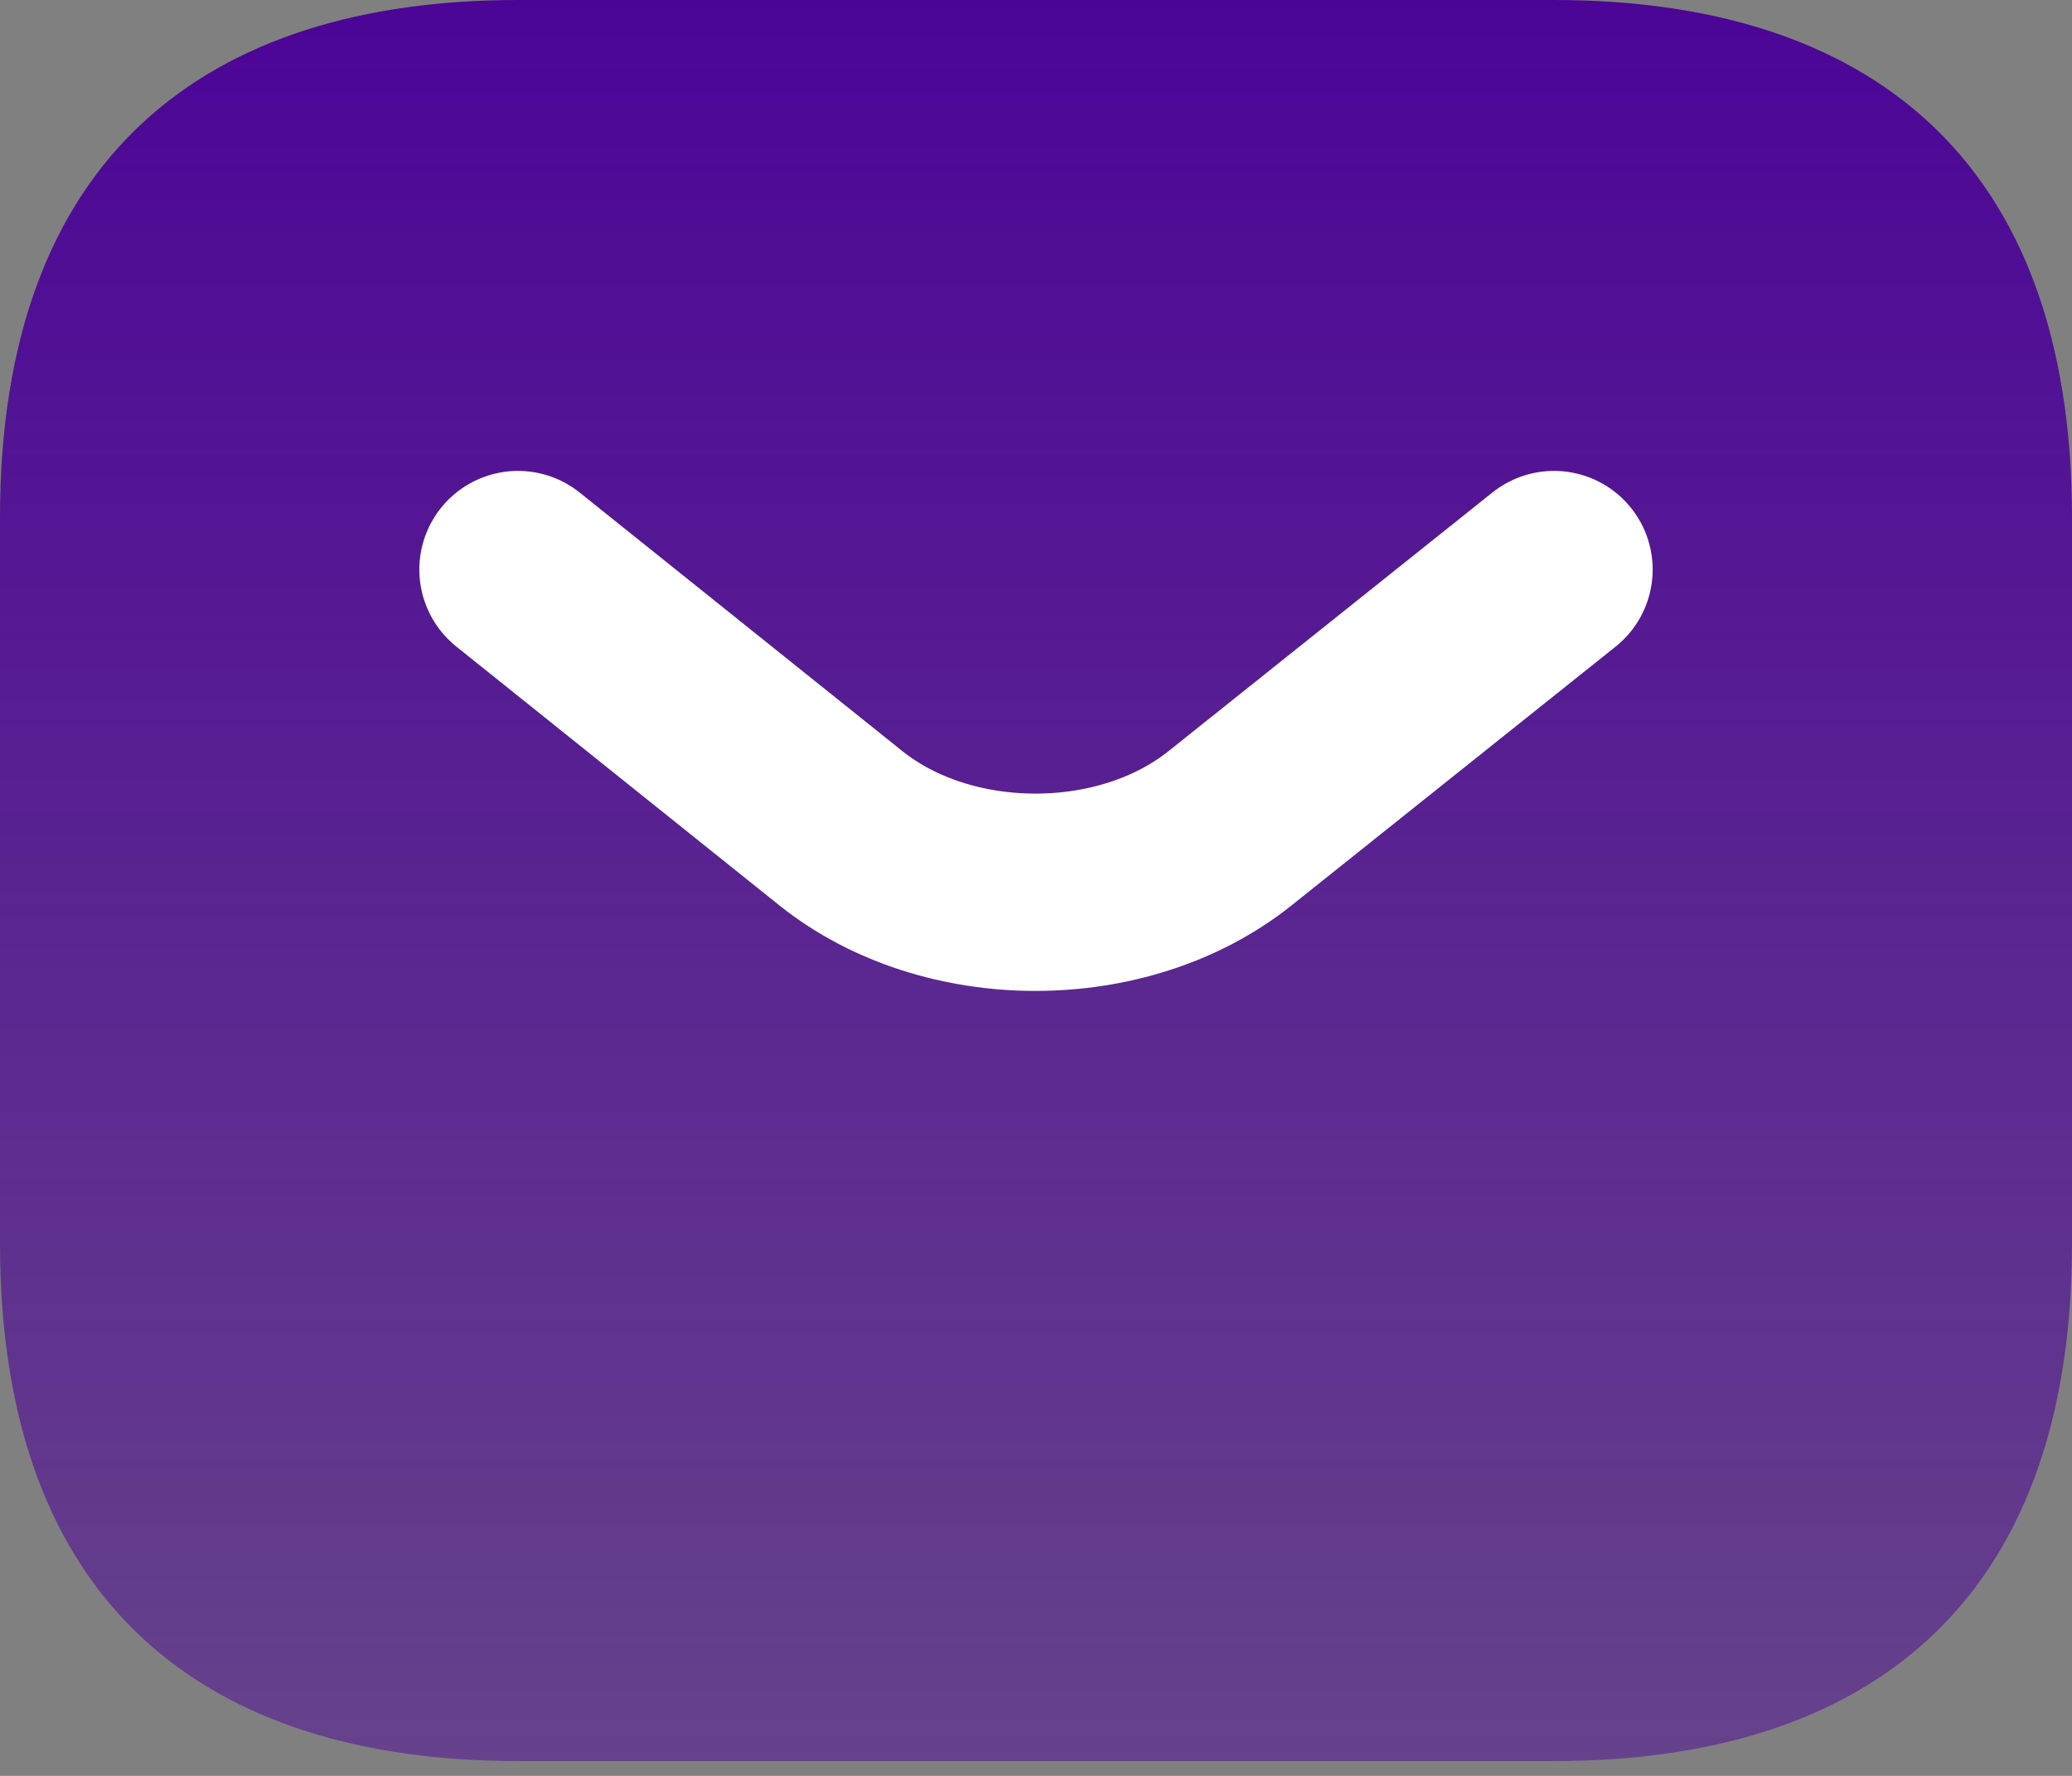 <svg width="21" height="18" viewBox="0 0 21 18" fill="none" xmlns="http://www.w3.org/2000/svg">
<rect x="0" y="0" width="21" height="18" fill="#808080" stroke="none"/>
<g id="Group 47657">
<path id="Vector" d="M15.75 17.85H5.25C2.1 17.85 0 16.275 0 12.6V5.25C0 1.575 2.1 0 5.25 0H15.75C18.9 0 21 1.575 21 5.25V12.6C21 16.275 18.9 17.85 15.75 17.85Z" fill="url(#paint0_linear_244_953)"/>
<path id="Vector_2" d="M15.75 5.773L12.463 8.398C11.382 9.259 9.607 9.259 8.526 8.398L5.25 5.773" stroke="url(#paint1_linear_244_953)" stroke-width="2" stroke-miterlimit="10" stroke-linecap="round" stroke-linejoin="round"/>
</g>
<defs>
<linearGradient id="paint0_linear_244_953" x1="10.5" y1="0" x2="10.5" y2="17.85" gradientUnits="userSpaceOnUse">
<stop stop-color="#4C0497"/>
<stop offset="1" stop-color="#4C0497" stop-opacity="0.5"/>
</linearGradient>
<linearGradient id="paint1_linear_244_953" x1="10.5" y1="5.773" x2="10.5" y2="9.044" gradientUnits="userSpaceOnUse">
<stop stop-color="white"/>
<stop offset="1" stop-color="white"/>
</linearGradient>
</defs>
</svg>
